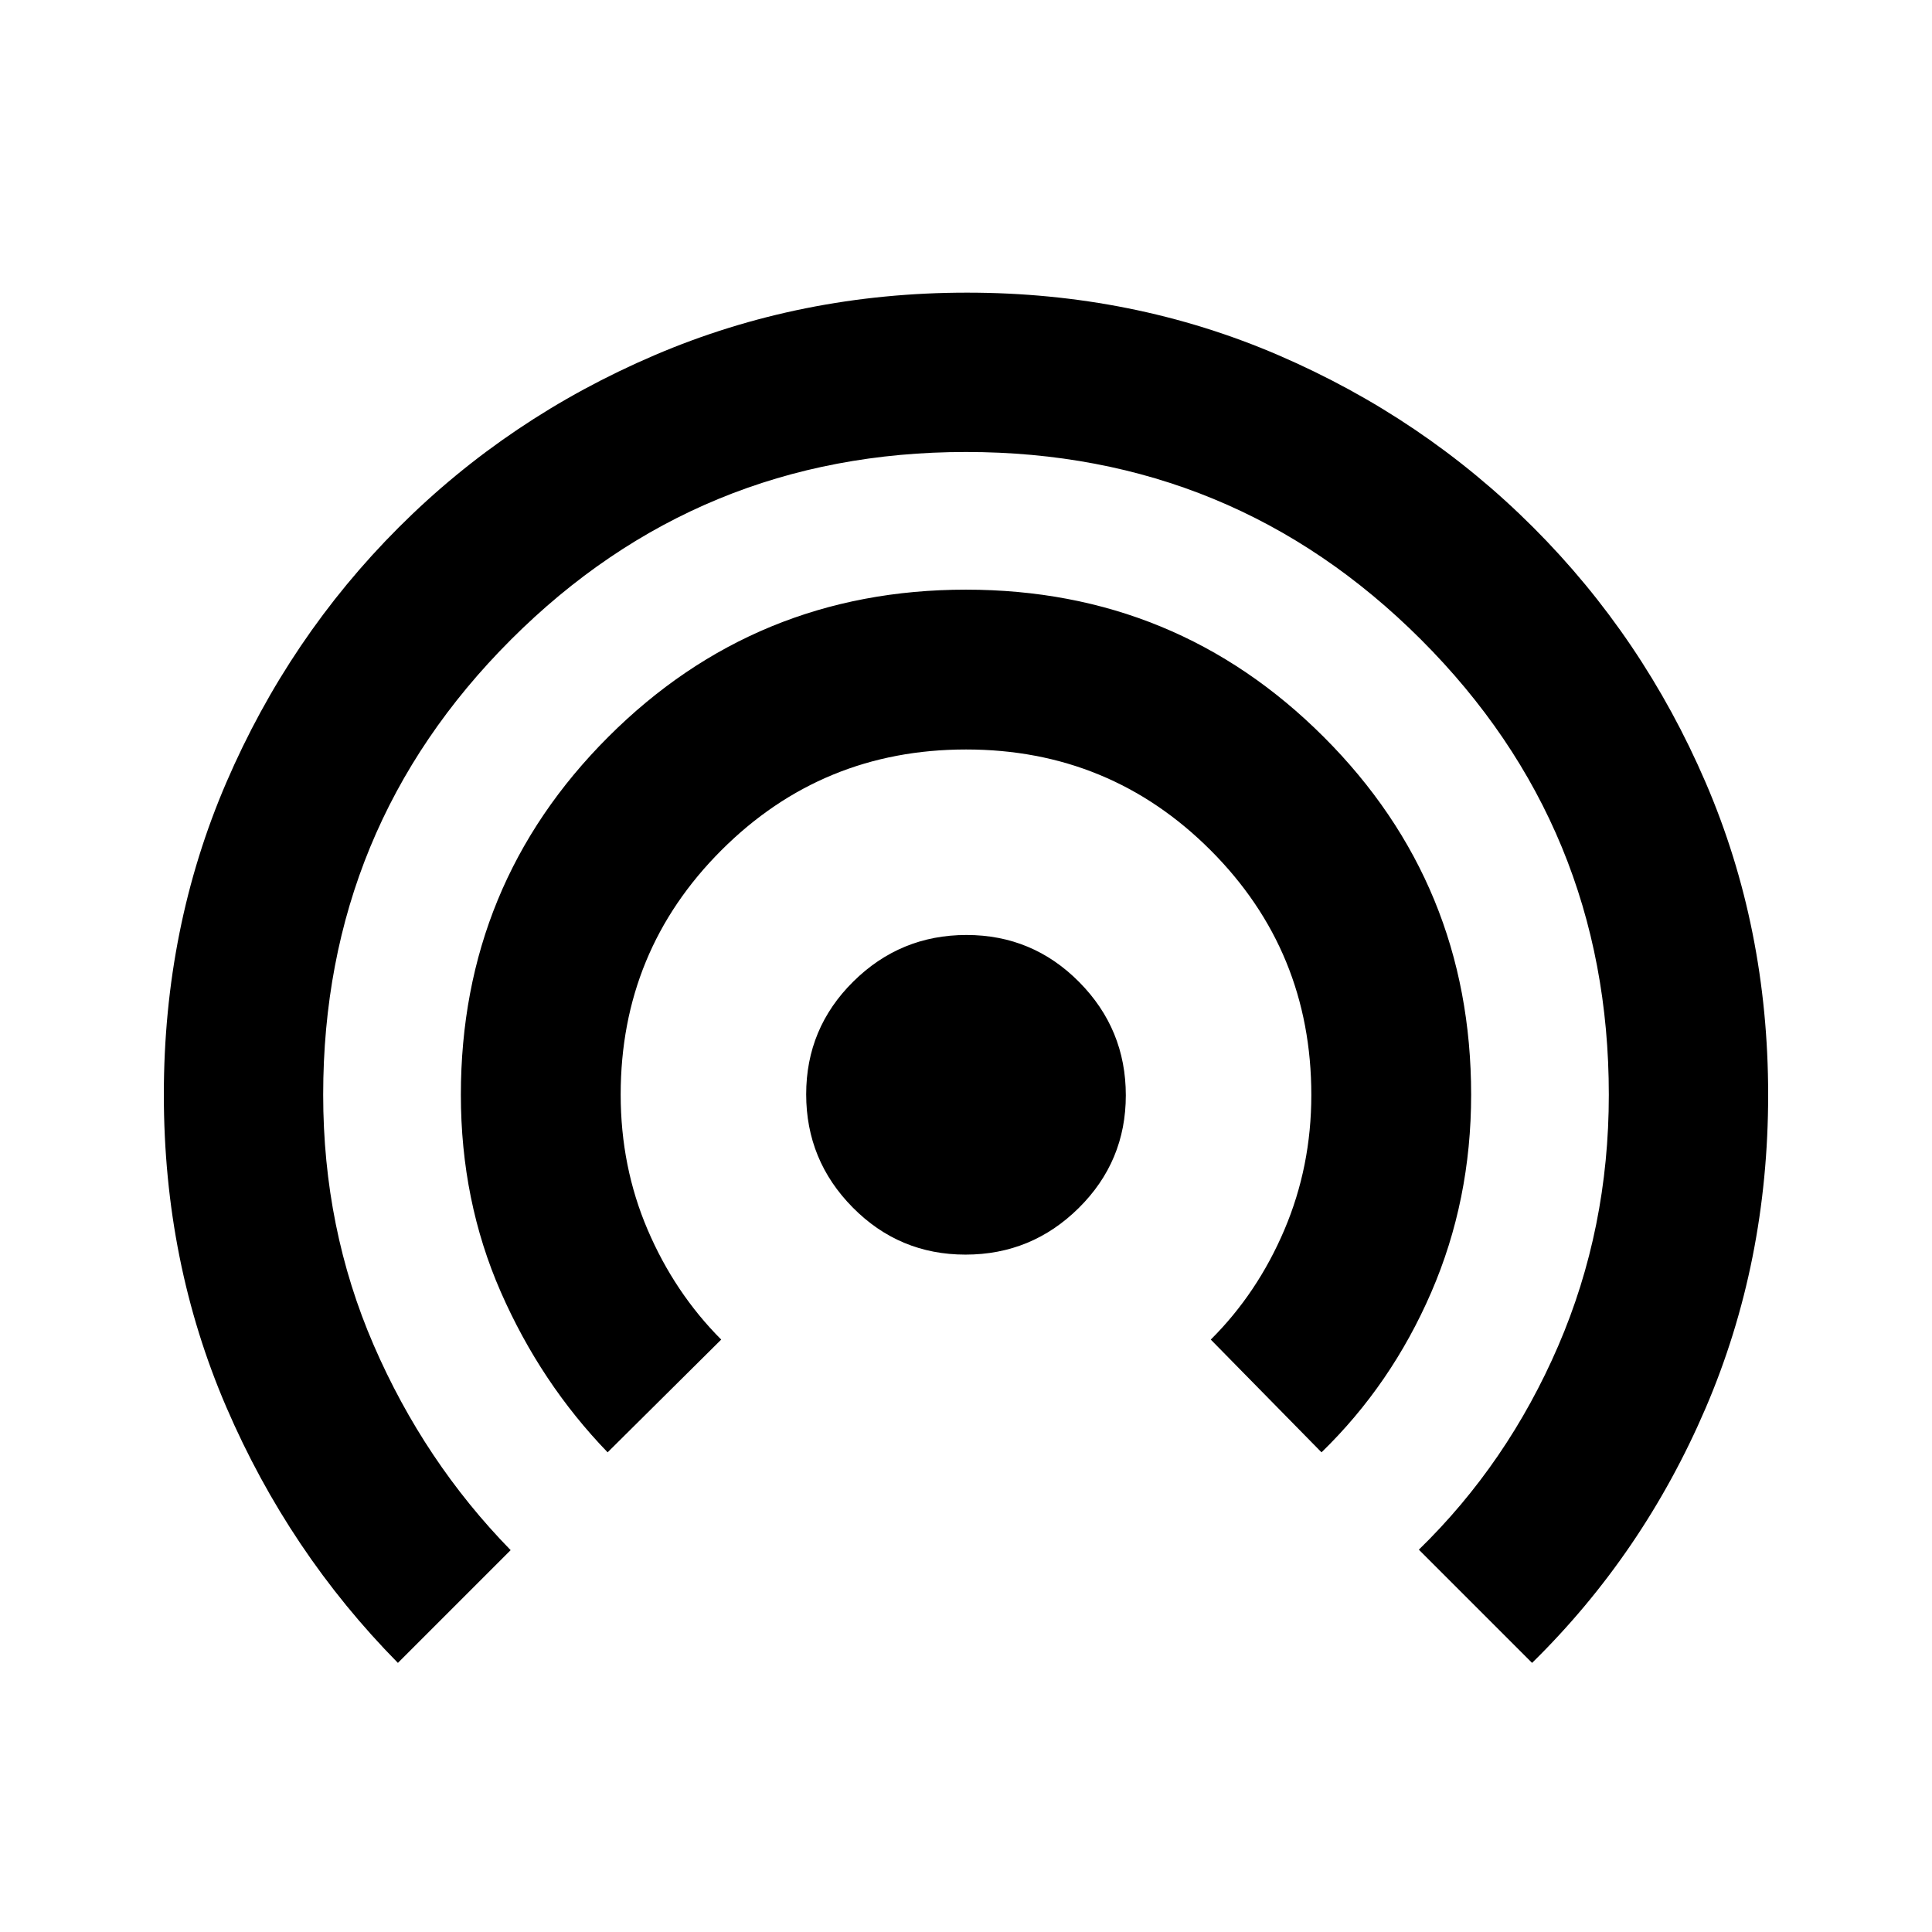 <svg xmlns="http://www.w3.org/2000/svg" height="20" viewBox="0 -960 960 960" width="20"><path d="M197.717-133.717q-54.152-54.913-85.228-127.03-31.076-72.117-31.076-155.366 0-82.996 31.076-155.126 31.076-72.131 85.609-126.663 54.532-54.533 127.176-85.609 72.644-31.076 155.24-31.076 82.595 0 154.725 31.076 72.131 31.076 126.663 85.609 54.533 54.532 85.609 126.692 31.076 72.16 31.076 155.185 0 83.303-31.076 155.729-31.076 72.427-86.228 126.579l-56.261-56.261q44.1-42.944 69.246-101.238 25.145-58.295 25.145-124.78 0-132.874-93.272-226.145Q612.87-735.413 480-735.413t-226.141 93.272q-93.272 93.271-93.272 226.113 0 66.447 25.075 124.355 25.075 57.907 68.077 101.934l-56.022 56.022Zm104.207-104.631q-33.25-34.434-53.087-79.687Q229-363.288 229-416q0-104.583 73.2-177.792Q375.4-667 479.972-667q104.572 0 177.8 73.199Q731-520.602 731-416.031q0 52.422-19.837 98.216-19.837 45.793-54.511 79.467L601.63-294.37q23.164-23.047 36.56-54.516 13.397-31.47 13.397-67 0-71.549-50.044-121.625-50.045-50.076-121.511-50.076-71.467 0-121.543 50.032-50.076 50.032-50.076 121.482 0 35.79 13.397 67.127 13.396 31.337 36.56 54.576l-56.446 56.022Zm177.828-98.239q-32.861 0-56.013-23.4-23.152-23.401-23.152-56.261 0-32.861 23.4-56.013 23.401-23.152 56.261-23.152 32.861 0 56.013 23.4 23.152 23.401 23.152 56.261 0 32.861-23.4 56.013-23.401 23.152-56.261 23.152Z"/></svg>